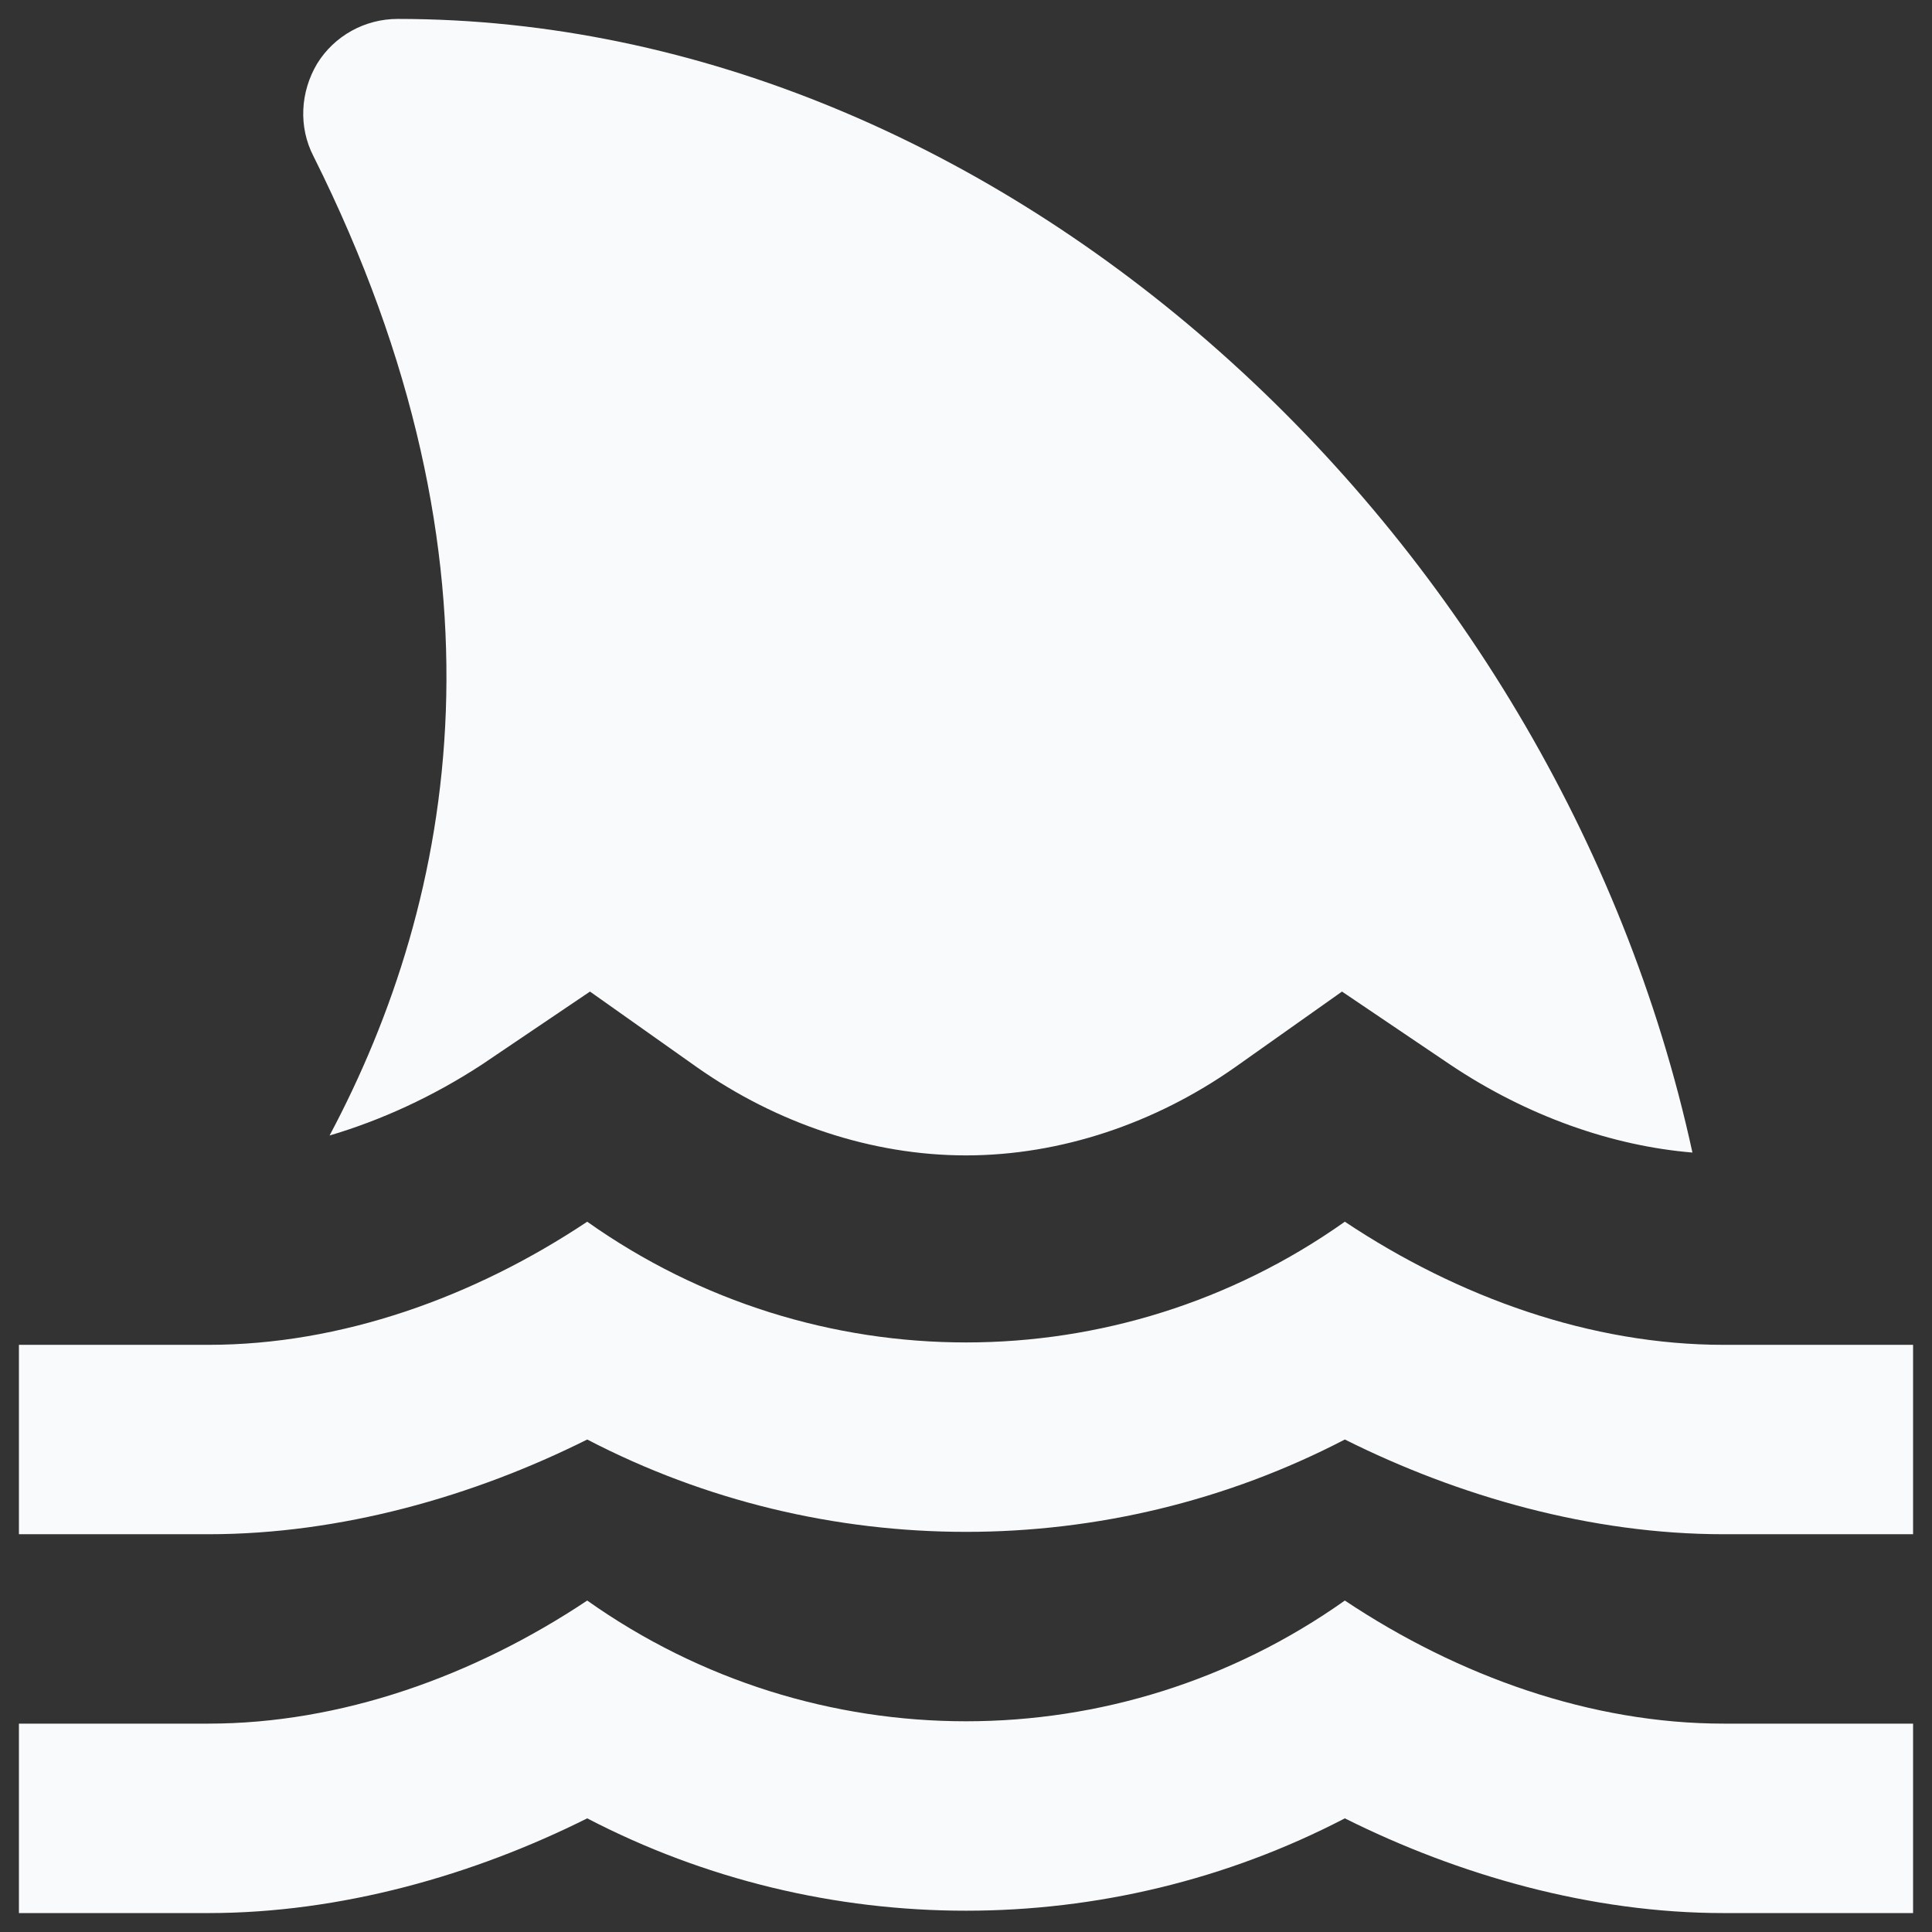 <svg width="34" height="34" viewBox="0 0 34 34" fill="none" xmlns="http://www.w3.org/2000/svg">
<rect x="0" y="0" width="34" height="34" fill="#333333" stroke="none"/>
<path d="M33.667 23.667V27H30.334C28 27 25.667 26.333 23.667 25.333C19.5 27.5 14.5 27.5 10.334 25.333C8.334 26.333 6 27 3.667 27H0.333V23.667H3.667C6 23.667 8.334 22.833 10.334 21.5C14.334 24.333 19.667 24.333 23.667 21.5C25.667 22.833 28 23.667 30.334 23.667H33.667ZM5.8 19.983C6.7 19.717 7.617 19.3 8.483 18.733L10.383 17.45L12.267 18.783C13.667 19.767 15.334 20.333 17 20.333C18.667 20.333 20.334 19.767 21.733 18.783L23.617 17.45L25.517 18.733C26.884 19.65 28.384 20.167 29.784 20.283C27.4 9.333 17.617 0.333 7 0.333C6.417 0.333 5.883 0.633 5.583 1.117C5.284 1.617 5.25 2.233 5.517 2.75C9.133 9.983 8.017 15.817 5.8 19.983ZM23.667 28.167C19.667 31 14.334 31 10.334 28.167C8.334 29.5 6 30.333 3.667 30.333H0.333V33.667H3.667C6 33.667 8.334 33 10.334 32C14.5 34.167 19.5 34.167 23.667 32C25.667 33 28 33.667 30.334 33.667H33.667V30.333H30.334C28 30.333 25.667 29.5 23.667 28.167Z" fill="#F9FAFB"/>
</svg>
